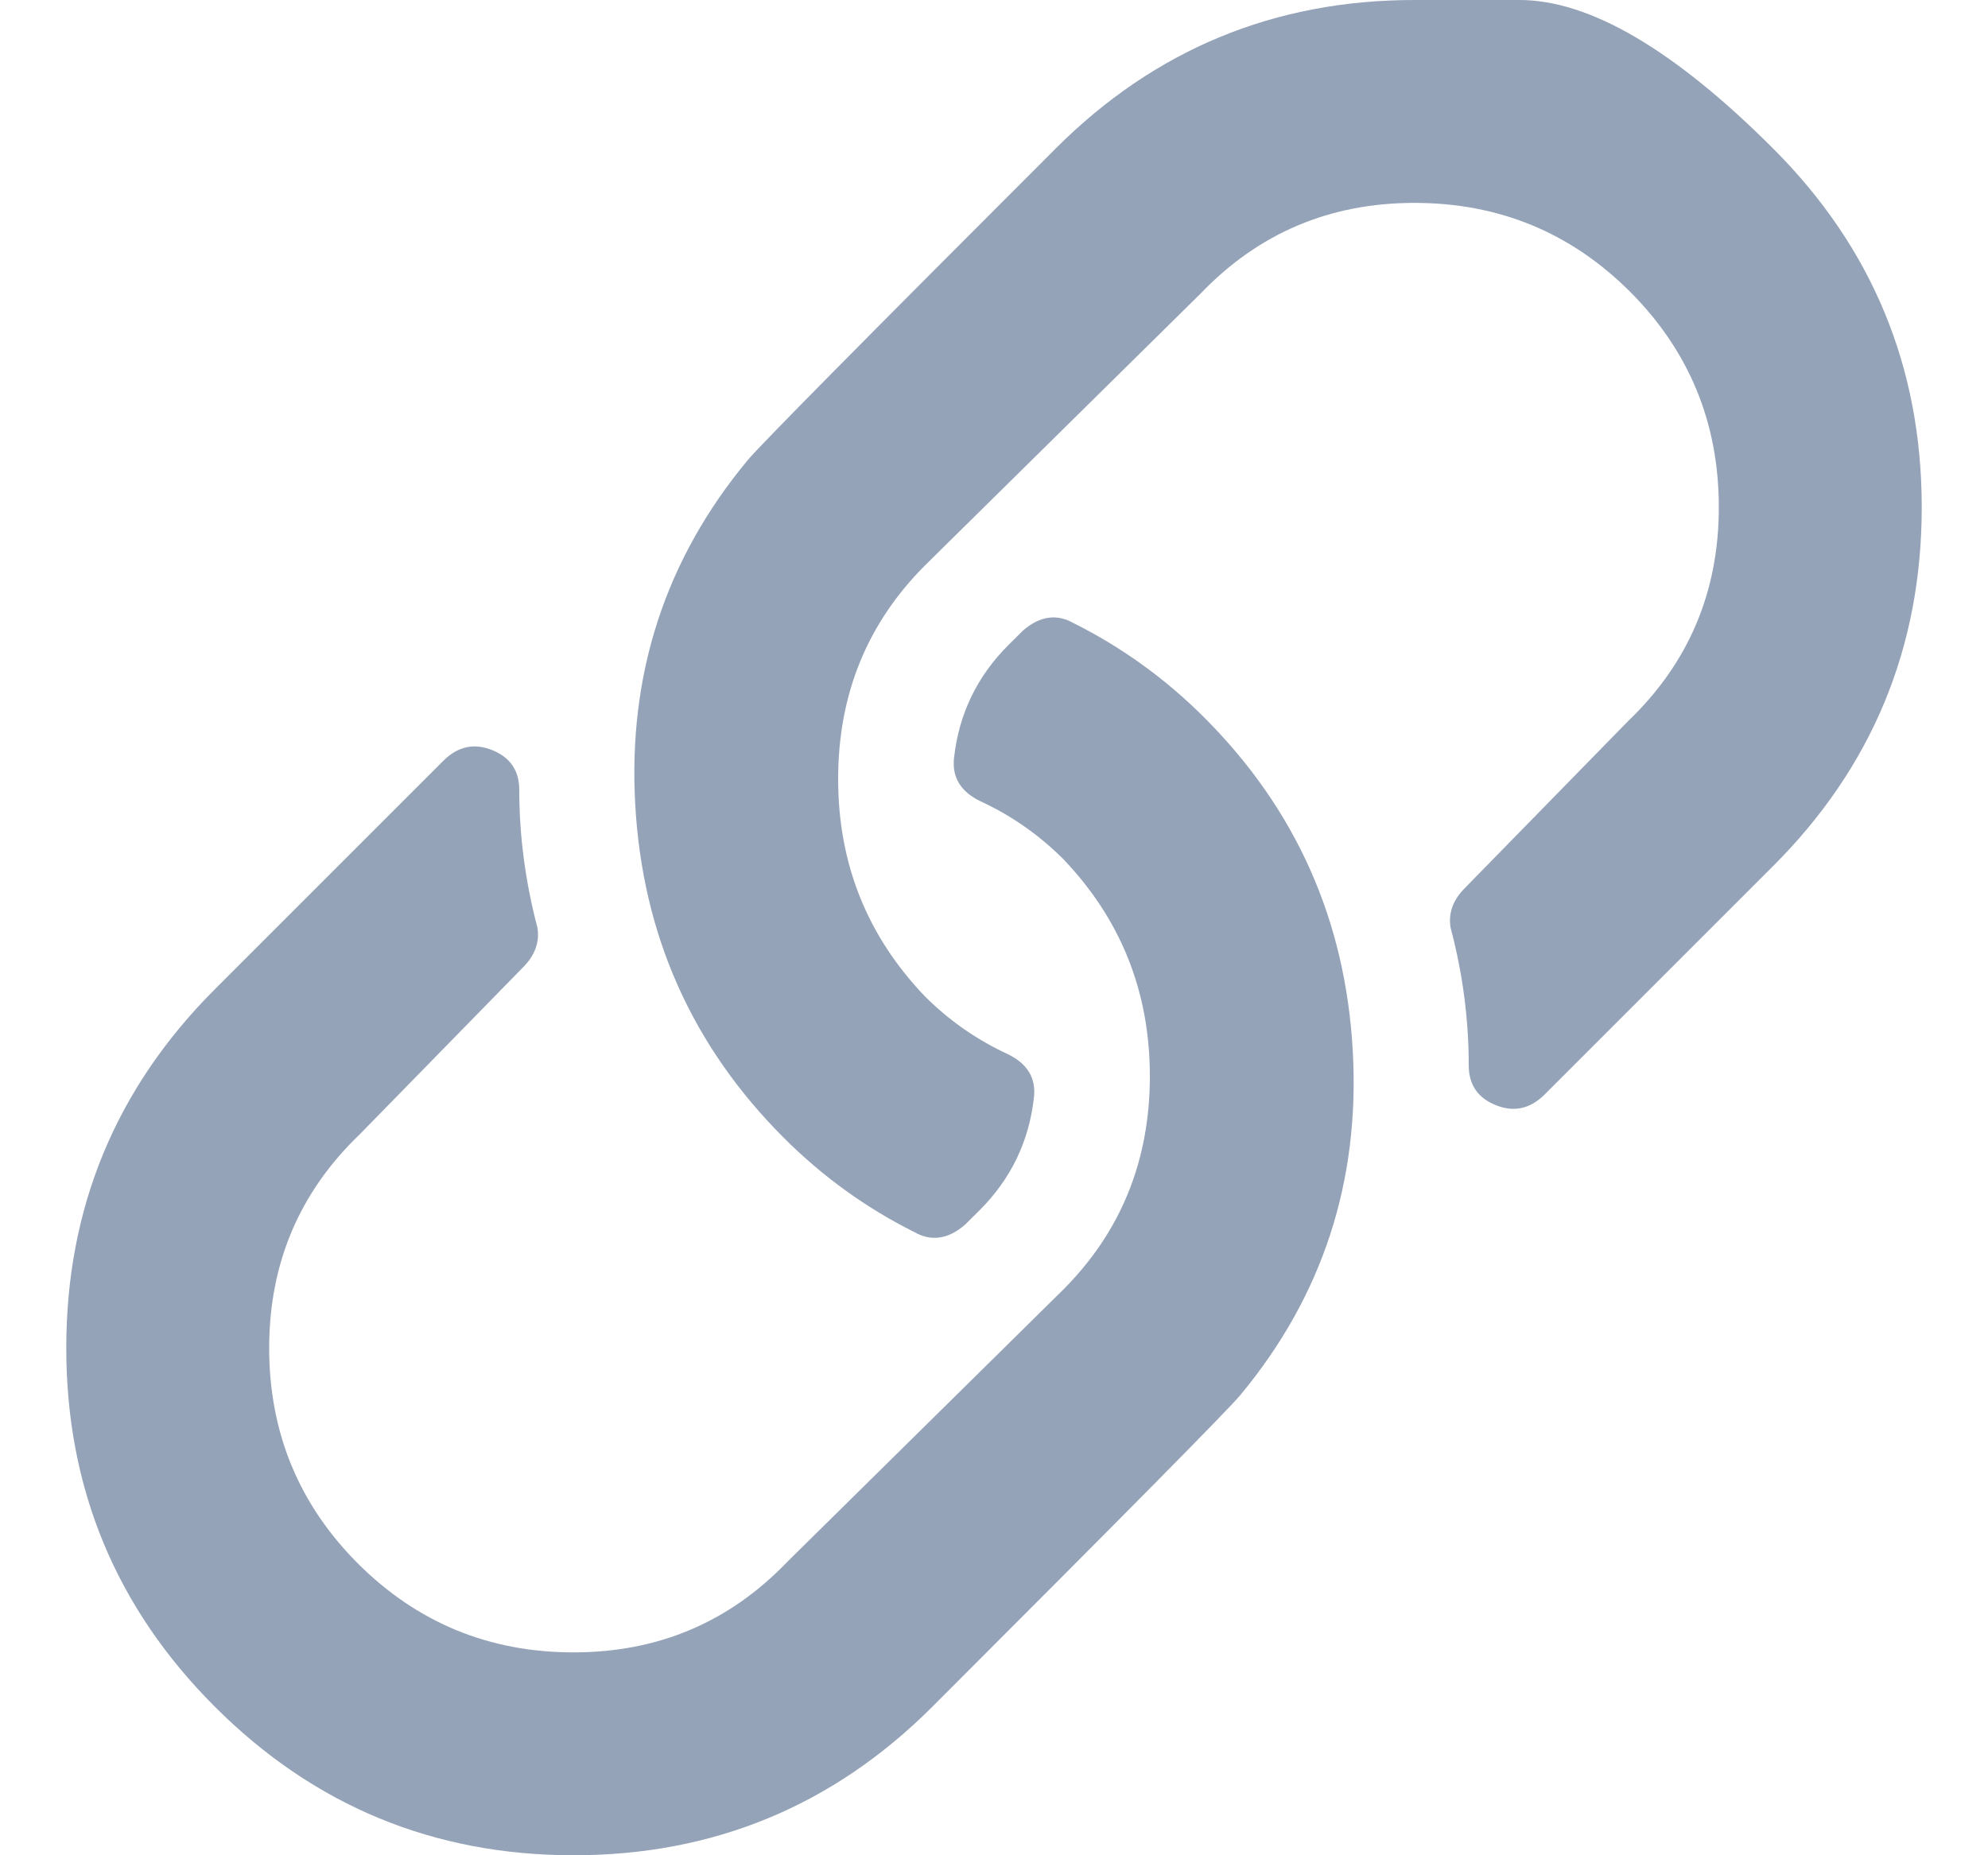 <svg width="15" height="14" viewBox="0 0 15 14" fill="none" xmlns="http://www.w3.org/2000/svg">
<path d="M9.086 5.414C9.779 6.107 10.152 6.945 10.207 7.93C10.262 8.914 9.979 9.78 9.359 10.527C9.268 10.637 8.493 11.421 7.035 12.879C6.288 13.626 5.385 14 4.328 14C3.271 14 2.368 13.626 1.621 12.879C0.874 12.132 0.5 11.229 0.5 10.172C0.5 9.115 0.874 8.212 1.621 7.465C1.949 7.137 2.296 6.79 2.66 6.426C3.025 6.061 3.253 5.833 3.344 5.742C3.453 5.633 3.576 5.605 3.713 5.66C3.85 5.715 3.918 5.815 3.918 5.961C3.918 6.307 3.964 6.654 4.055 7C4.073 7.109 4.036 7.21 3.945 7.301L2.715 8.559C2.259 8.996 2.031 9.534 2.031 10.172C2.031 10.81 2.255 11.352 2.701 11.799C3.148 12.245 3.69 12.469 4.328 12.469C4.966 12.469 5.504 12.241 5.941 11.785L8.02 9.734C8.457 9.297 8.676 8.759 8.676 8.121C8.676 7.483 8.457 6.936 8.02 6.48C7.837 6.298 7.628 6.152 7.391 6.043C7.245 5.97 7.181 5.861 7.199 5.715C7.236 5.387 7.372 5.104 7.609 4.867L7.719 4.758C7.846 4.648 7.974 4.63 8.102 4.703C8.466 4.885 8.794 5.122 9.086 5.414ZM10.672 0C10.672 0 10.936 0 11.465 0C11.993 0 12.632 0.374 13.379 1.121C14.126 1.868 14.5 2.771 14.5 3.828C14.5 4.885 14.126 5.788 13.379 6.535C13.051 6.863 12.704 7.21 12.34 7.574C11.975 7.939 11.747 8.167 11.656 8.258C11.547 8.367 11.424 8.395 11.287 8.34C11.15 8.285 11.082 8.185 11.082 8.039C11.082 7.693 11.037 7.346 10.945 7C10.927 6.891 10.963 6.79 11.055 6.699L12.285 5.441C12.741 5.004 12.969 4.466 12.969 3.828C12.969 3.19 12.745 2.648 12.299 2.201C11.852 1.755 11.31 1.531 10.672 1.531C10.034 1.531 9.496 1.759 9.059 2.215L6.98 4.266C6.543 4.703 6.324 5.241 6.324 5.879C6.324 6.517 6.543 7.064 6.98 7.52C7.163 7.702 7.372 7.848 7.609 7.957C7.755 8.03 7.819 8.139 7.801 8.285C7.764 8.613 7.628 8.896 7.391 9.133L7.281 9.242C7.154 9.352 7.026 9.37 6.898 9.297C6.534 9.115 6.206 8.878 5.914 8.586C5.221 7.893 4.848 7.055 4.793 6.07C4.738 5.086 5.021 4.22 5.641 3.473C5.732 3.363 6.507 2.579 7.965 1.121C8.712 0.374 9.615 0 10.672 0Z" fill="#94A3B8"/>
</svg>
